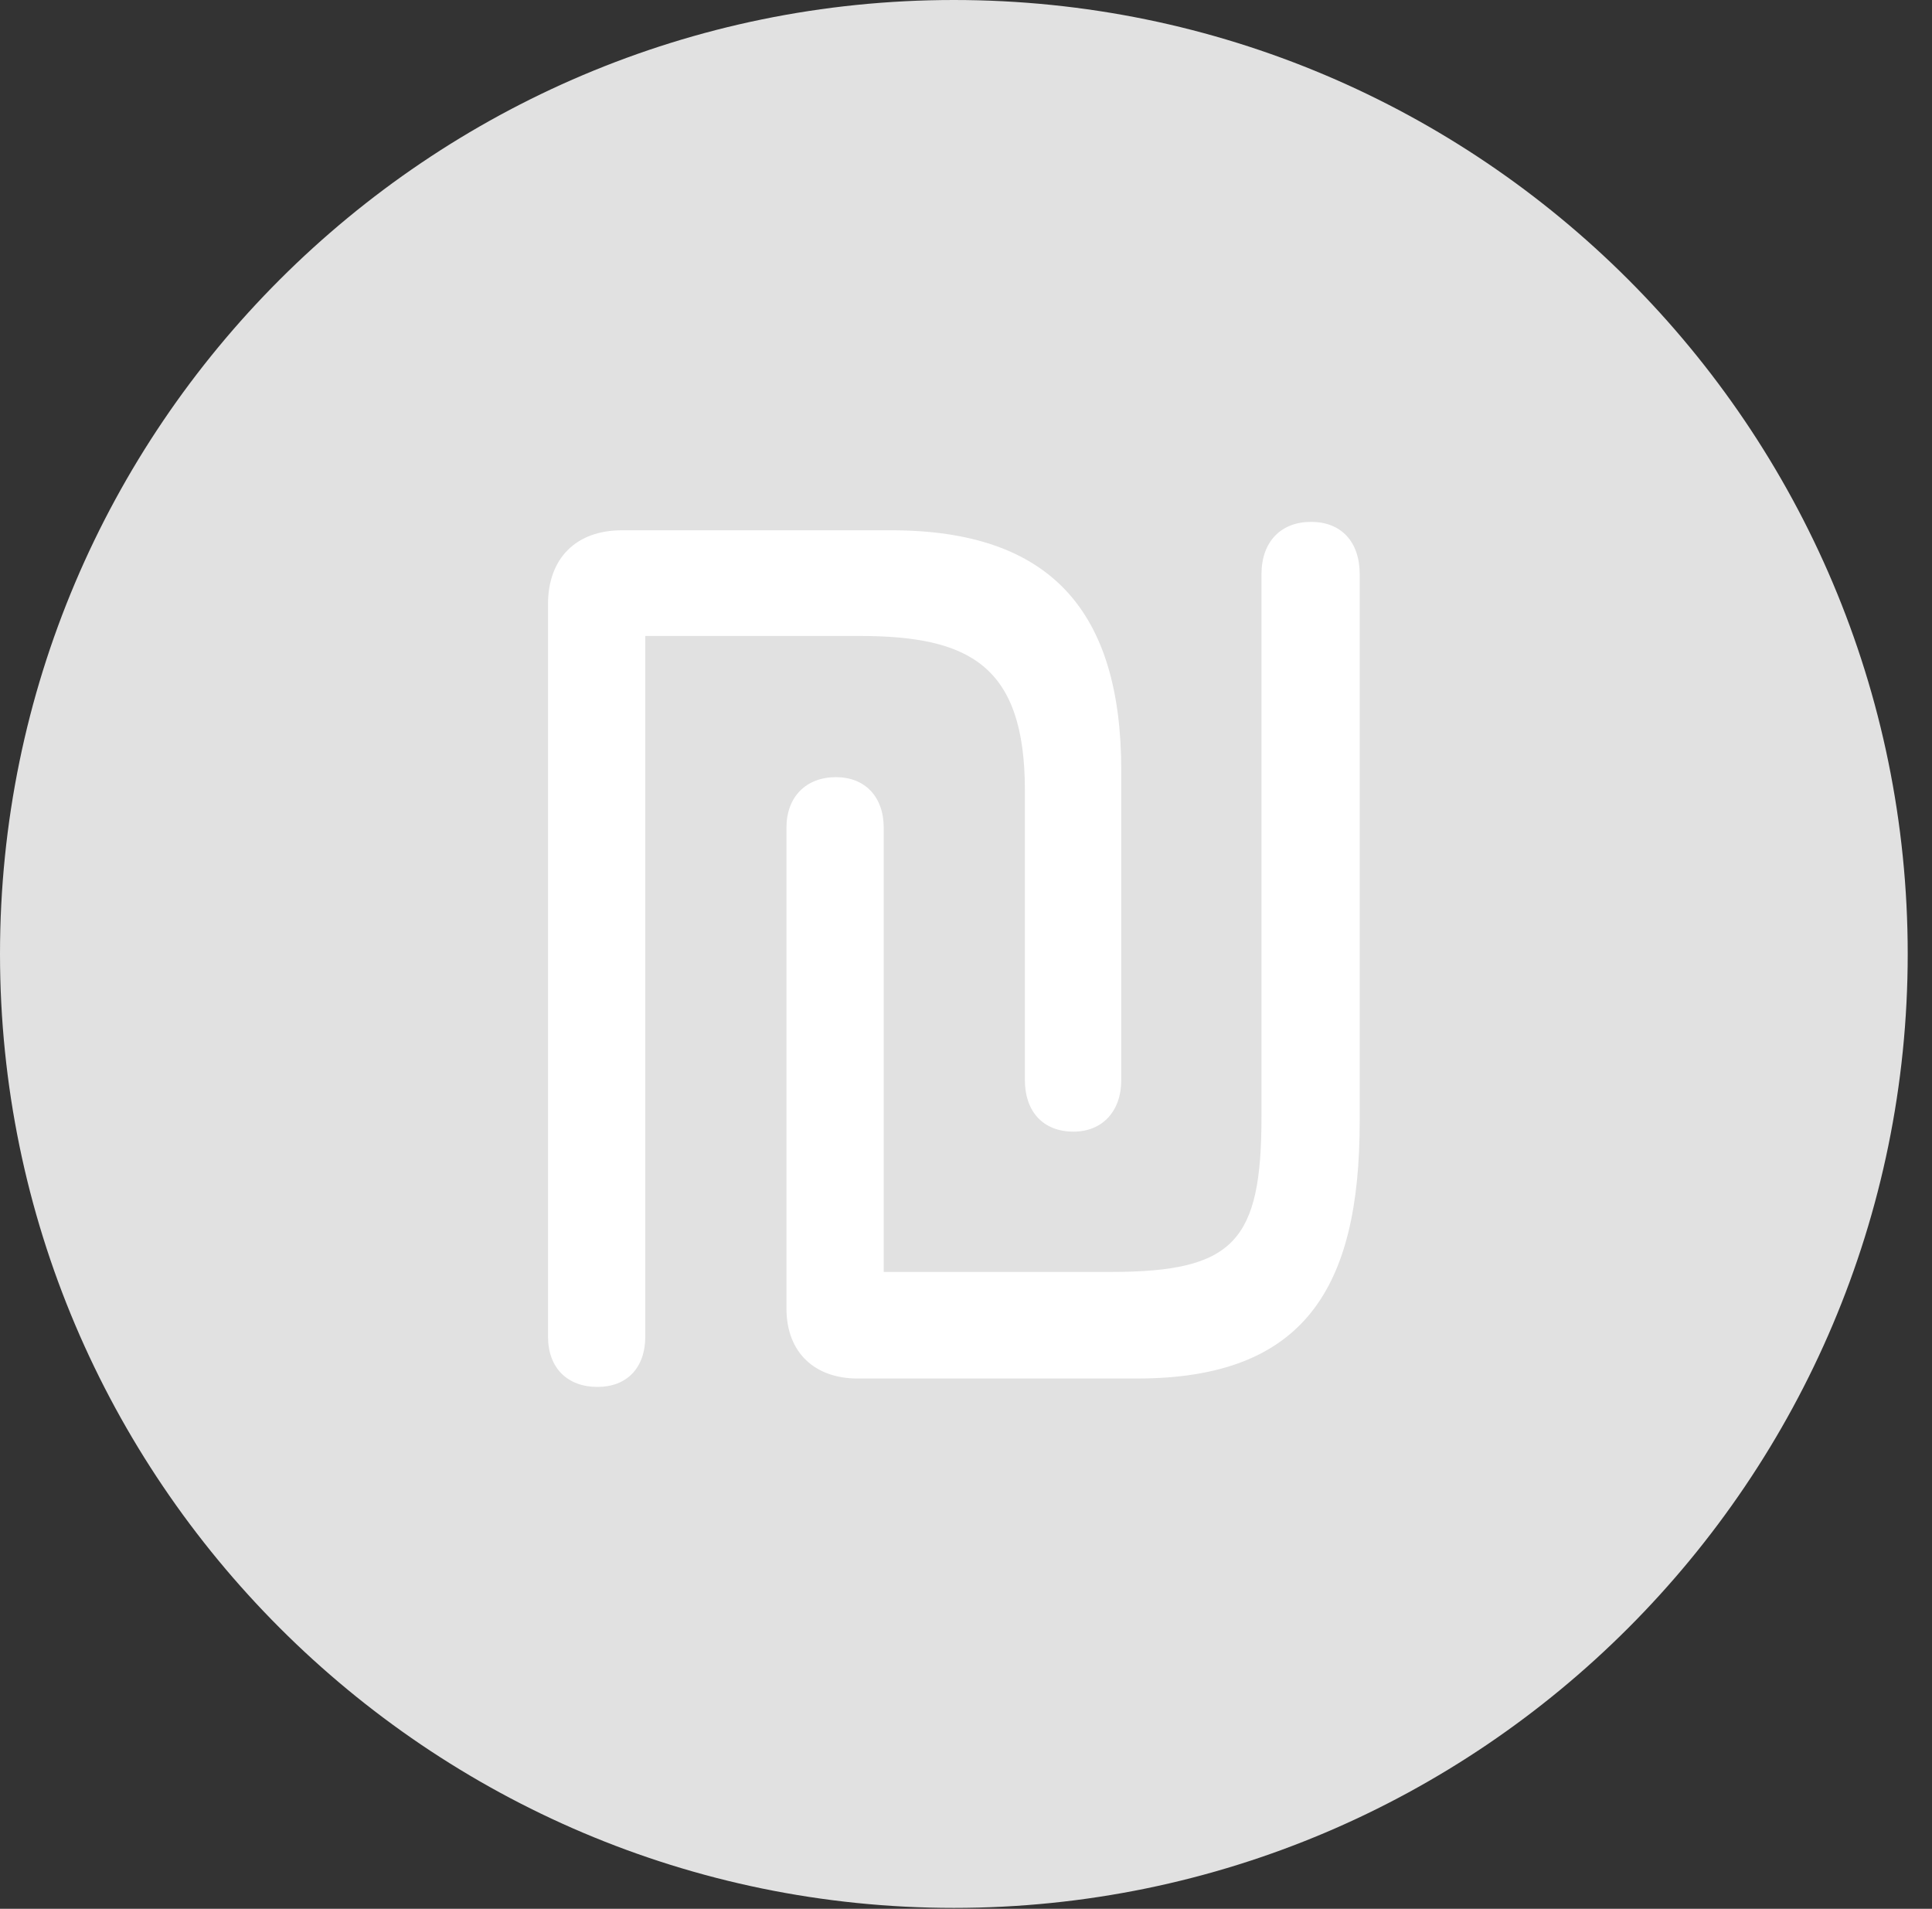 <?xml version="1.0" encoding="UTF-8"?>
<!--Generator: Apple Native CoreSVG 326-->
<!DOCTYPE svg
PUBLIC "-//W3C//DTD SVG 1.1//EN"
       "http://www.w3.org/Graphics/SVG/1.1/DTD/svg11.dtd">
<svg version="1.1" xmlns="http://www.w3.org/2000/svg" xmlns:xlink="http://www.w3.org/1999/xlink" viewBox="0 0 28.246 27.904">
 <rect x="0" y="0" width="28.246" height="27.904" fill="#333333" stroke="none"/>
 <g>
  <rect height="27.904" opacity="0" width="28.246" x="0" y="0"/>
  <path d="M13.945 27.891C21.643 27.891 27.891 21.629 27.891 13.945C27.891 6.248 21.643 0 13.945 0C6.262 0 0 6.248 0 13.945C0 21.629 6.262 27.891 13.945 27.891Z" fill="white" fill-opacity="0.85"/>
  <path d="M8.736 20.275C8.299 20.275 8.012 20.002 8.012 19.537L8.012 8.832C8.012 8.162 8.422 7.752 9.092 7.752L13.029 7.752C15.367 7.752 16.393 8.941 16.393 11.266L16.393 15.791C16.393 16.242 16.119 16.543 15.695 16.543C15.244 16.543 14.984 16.242 14.984 15.791L14.984 11.553C14.984 9.721 14.164 9.297 12.565 9.297L9.434 9.297L9.434 19.537C9.434 20.002 9.16 20.275 8.736 20.275ZM12.537 20.152C11.922 20.152 11.498 19.783 11.498 19.127L11.498 12.1C11.498 11.648 11.785 11.361 12.223 11.361C12.646 11.361 12.92 11.648 12.92 12.1L12.92 18.594L16.242 18.594C18.047 18.594 18.443 18.143 18.443 16.324L18.443 8.395C18.443 7.916 18.73 7.629 19.168 7.629C19.605 7.629 19.879 7.916 19.879 8.395L19.879 16.393C19.879 18.826 19.072 20.152 16.625 20.152Z" fill="white"/>
 </g>
</svg>
